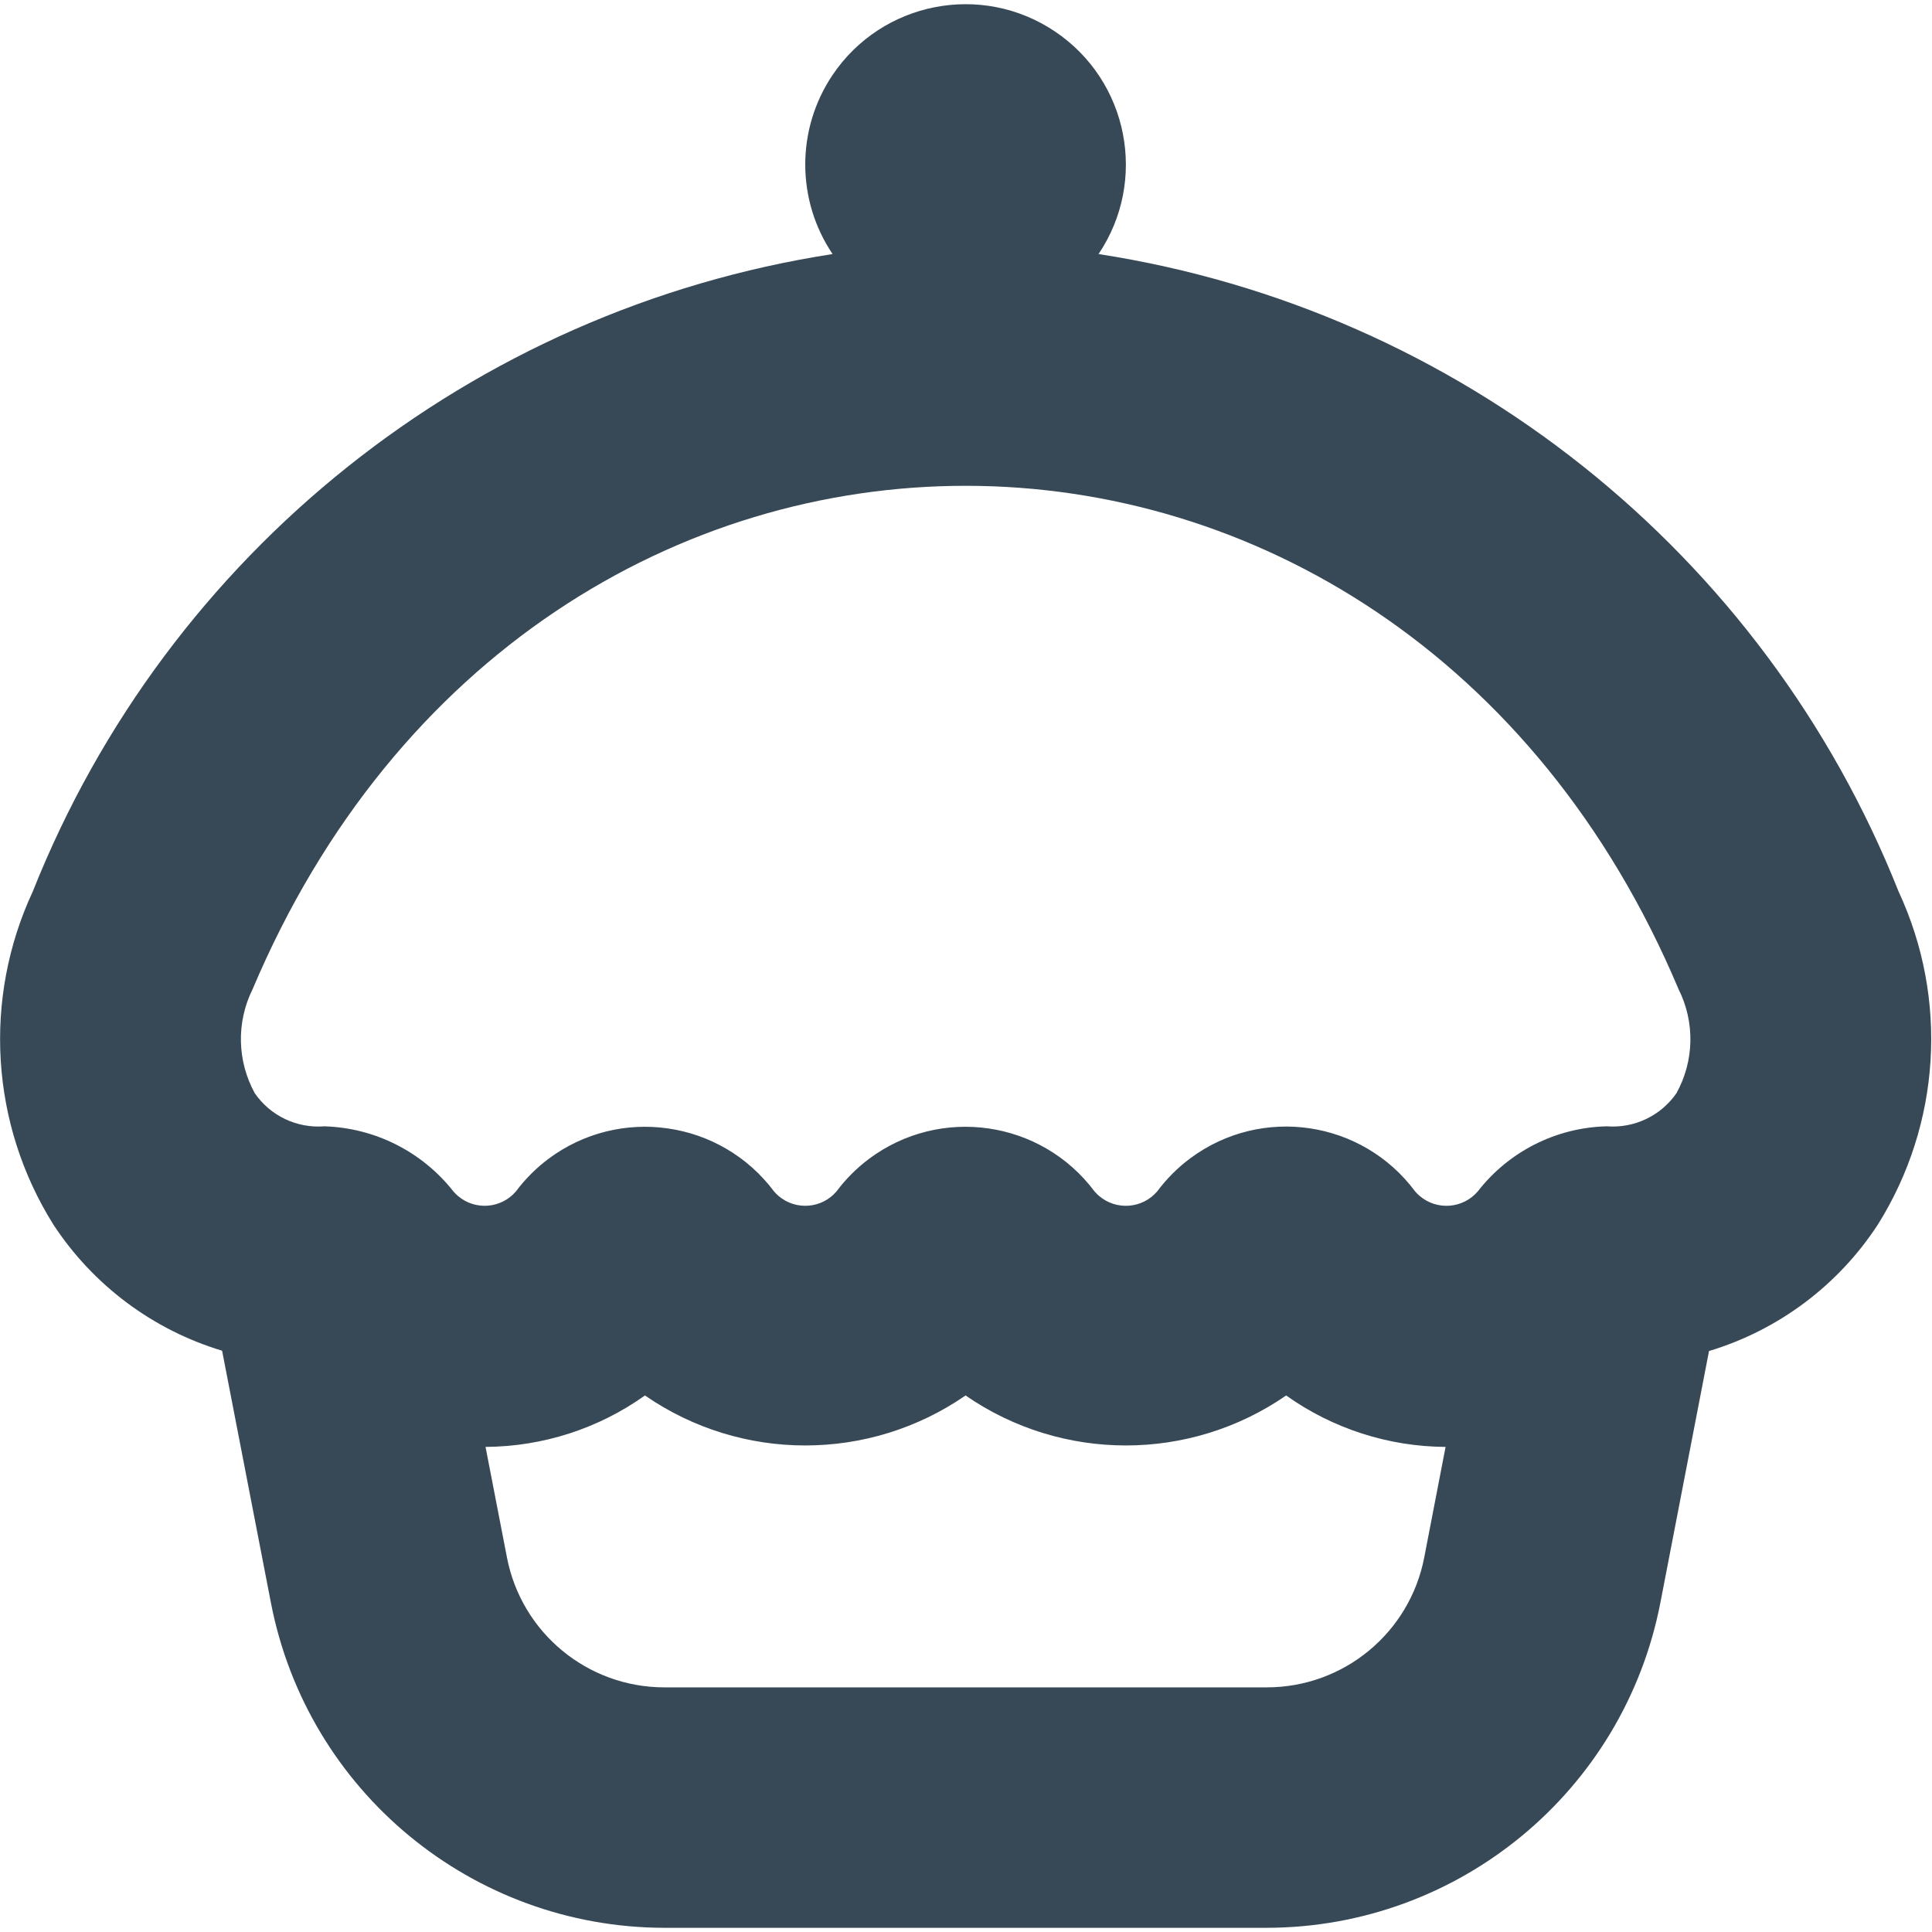 <svg width="48" height="48" viewBox="0 0 48 48" fill="none" xmlns="http://www.w3.org/2000/svg" xmlns:xlink="http://www.w3.org/1999/xlink">
<path d="M47.17,22.15C43.819,13.722 36.257,7.696 27.293,6.312C28.521,4.487 28.038,2.012 26.213,0.784C24.389,-0.445 21.914,0.039 20.685,1.863C19.78,3.208 19.78,4.967 20.685,6.312C11.724,7.698 4.164,13.723 0.814,22.15C-0.428,24.817 -0.236,27.931 1.326,30.424C2.312,31.929 3.796,33.039 5.518,33.558L6.731,39.821C7.637,44.504 11.734,47.888 16.504,47.896L31.474,47.896C36.242,47.888 40.339,44.507 41.25,39.827L42.46,33.566C44.186,33.046 45.672,31.932 46.656,30.422C48.217,27.93 48.411,24.817 47.17,22.15ZM35.385,38.694C35.023,40.568 33.383,41.922 31.474,41.922L16.504,41.922C14.596,41.921 12.956,40.567 12.595,38.694L12.063,35.948C13.484,35.94 14.867,35.494 16.024,34.67C18.42,36.326 21.592,36.326 23.989,34.67C26.386,36.326 29.558,36.326 31.954,34.67C33.111,35.494 34.495,35.94 35.915,35.948L35.385,38.694ZM41.65,27.162C41.26,27.724 40.601,28.036 39.919,27.983C38.663,28.013 37.486,28.607 36.715,29.6C36.347,30.03 35.699,30.08 35.269,29.711C35.229,29.677 35.192,29.64 35.158,29.6C33.842,27.83 31.341,27.462 29.572,28.778C29.259,29.01 28.983,29.287 28.75,29.6C28.381,30.03 27.734,30.08 27.304,29.711C27.264,29.677 27.227,29.64 27.193,29.6C25.869,27.83 23.361,27.468 21.59,28.792C21.284,29.021 21.012,29.293 20.783,29.6C20.416,30.029 19.772,30.079 19.343,29.713C19.302,29.678 19.264,29.64 19.23,29.6C17.904,27.829 15.395,27.468 13.624,28.793C13.318,29.022 13.047,29.294 12.818,29.6C12.451,30.029 11.806,30.079 11.377,29.713C11.337,29.678 11.299,29.64 11.264,29.6C10.488,28.613 9.314,28.021 8.058,27.983C7.378,28.036 6.721,27.725 6.332,27.164C5.89,26.363 5.869,25.395 6.276,24.576C13.333,7.879 34.686,7.923 41.703,24.576C42.114,25.394 42.094,26.362 41.65,27.162Z" fill="#374957"/>
</svg>
